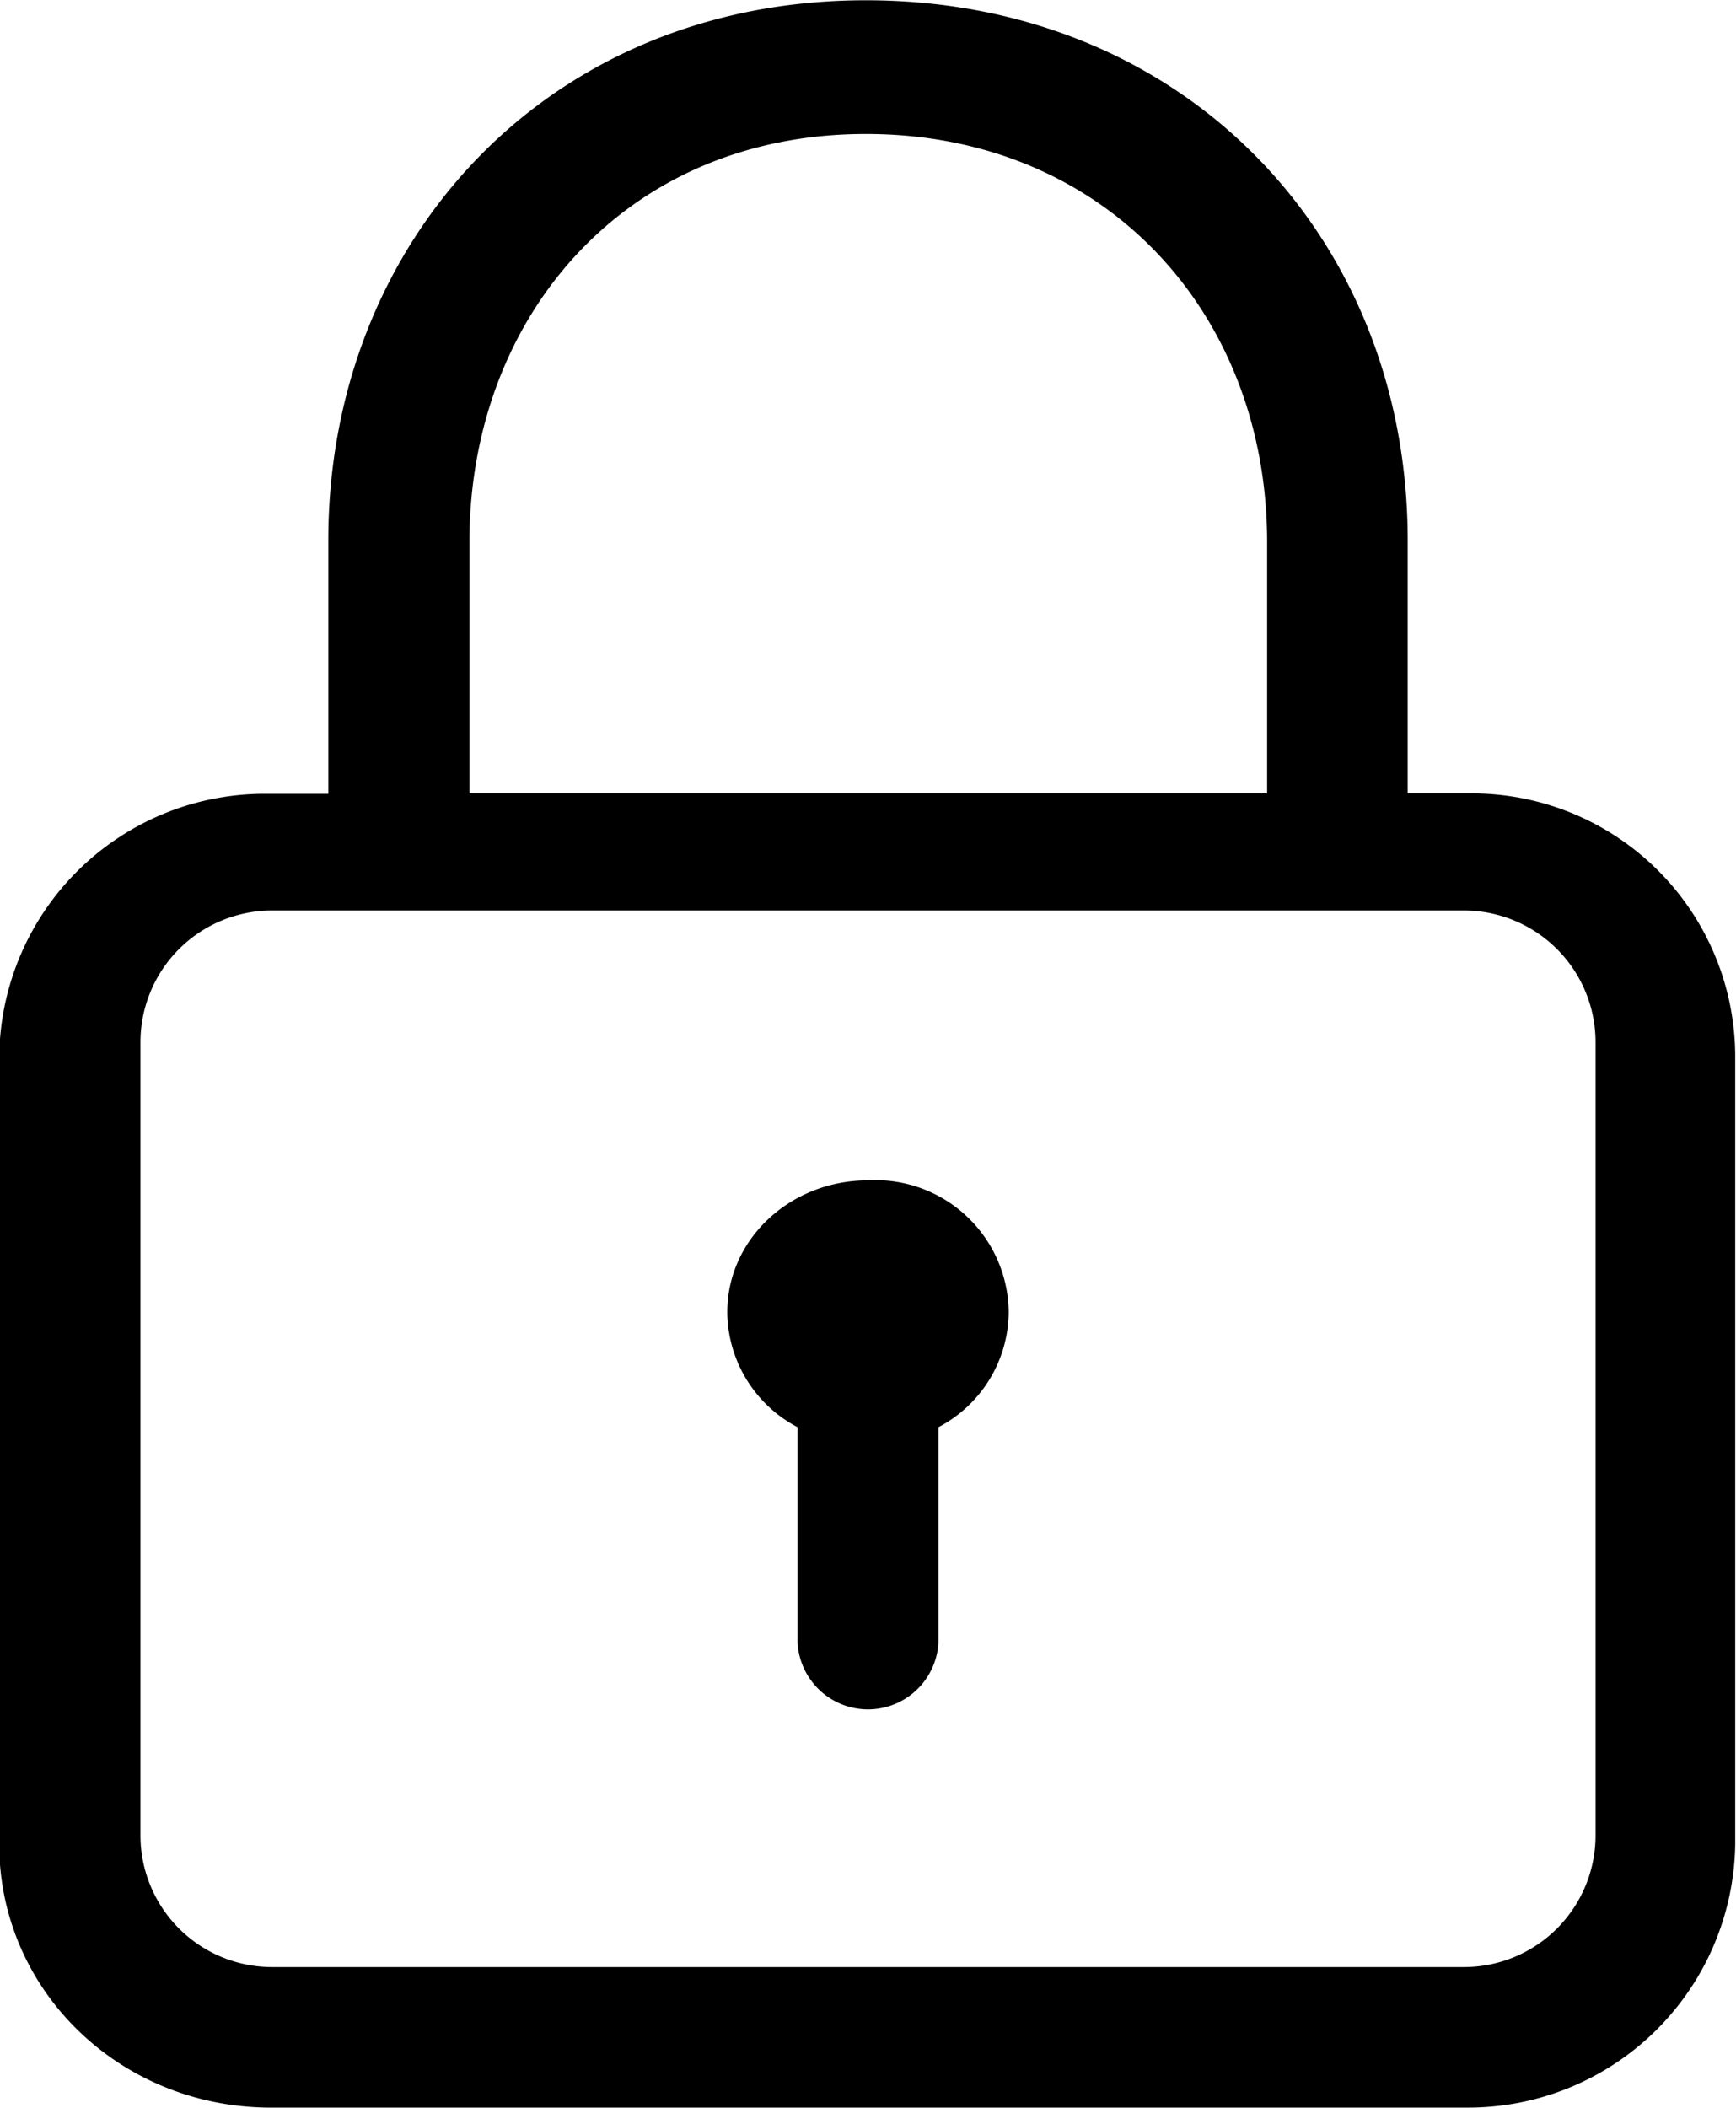 <svg id="Layer_1" data-name="Layer 1" xmlns="http://www.w3.org/2000/svg" viewBox="0 0 131.88 160.04"><path d="M171,105.22h-5V86c0-23-16.94-41-41.17-41S84,63.34,84,86v19.25h-5a20.16,20.16,0,0,0-20,20.14V185c0,11,9,19.85,20.36,20h91.16a20.29,20.29,0,0,0,20.36-20V125.18A20,20,0,0,0,171,105.22Zm-76.28.18V86.15c0-17.11,11.84-31,30.12-31,18.11,0,30.48,13.54,30.48,31v19.07H94.7v.18Zm75.57,88.93H79.73a10,10,0,0,1-10-10V124.11a10,10,0,0,1,10-10h90.54a10,10,0,0,1,10,10v60.24A10,10,0,0,1,170.27,194.33ZM135.69,144.6a9.94,9.94,0,0,1-5.34,8.74h0v16.39a5.36,5.36,0,0,1-10.7,0V153.34h0a9.94,9.94,0,0,1-5.34-8.74c0-5.52,4.77-10,10.69-10A10.12,10.12,0,0,1,135.69,144.6Z" transform="translate(-59.06 -44.98)"/></svg>